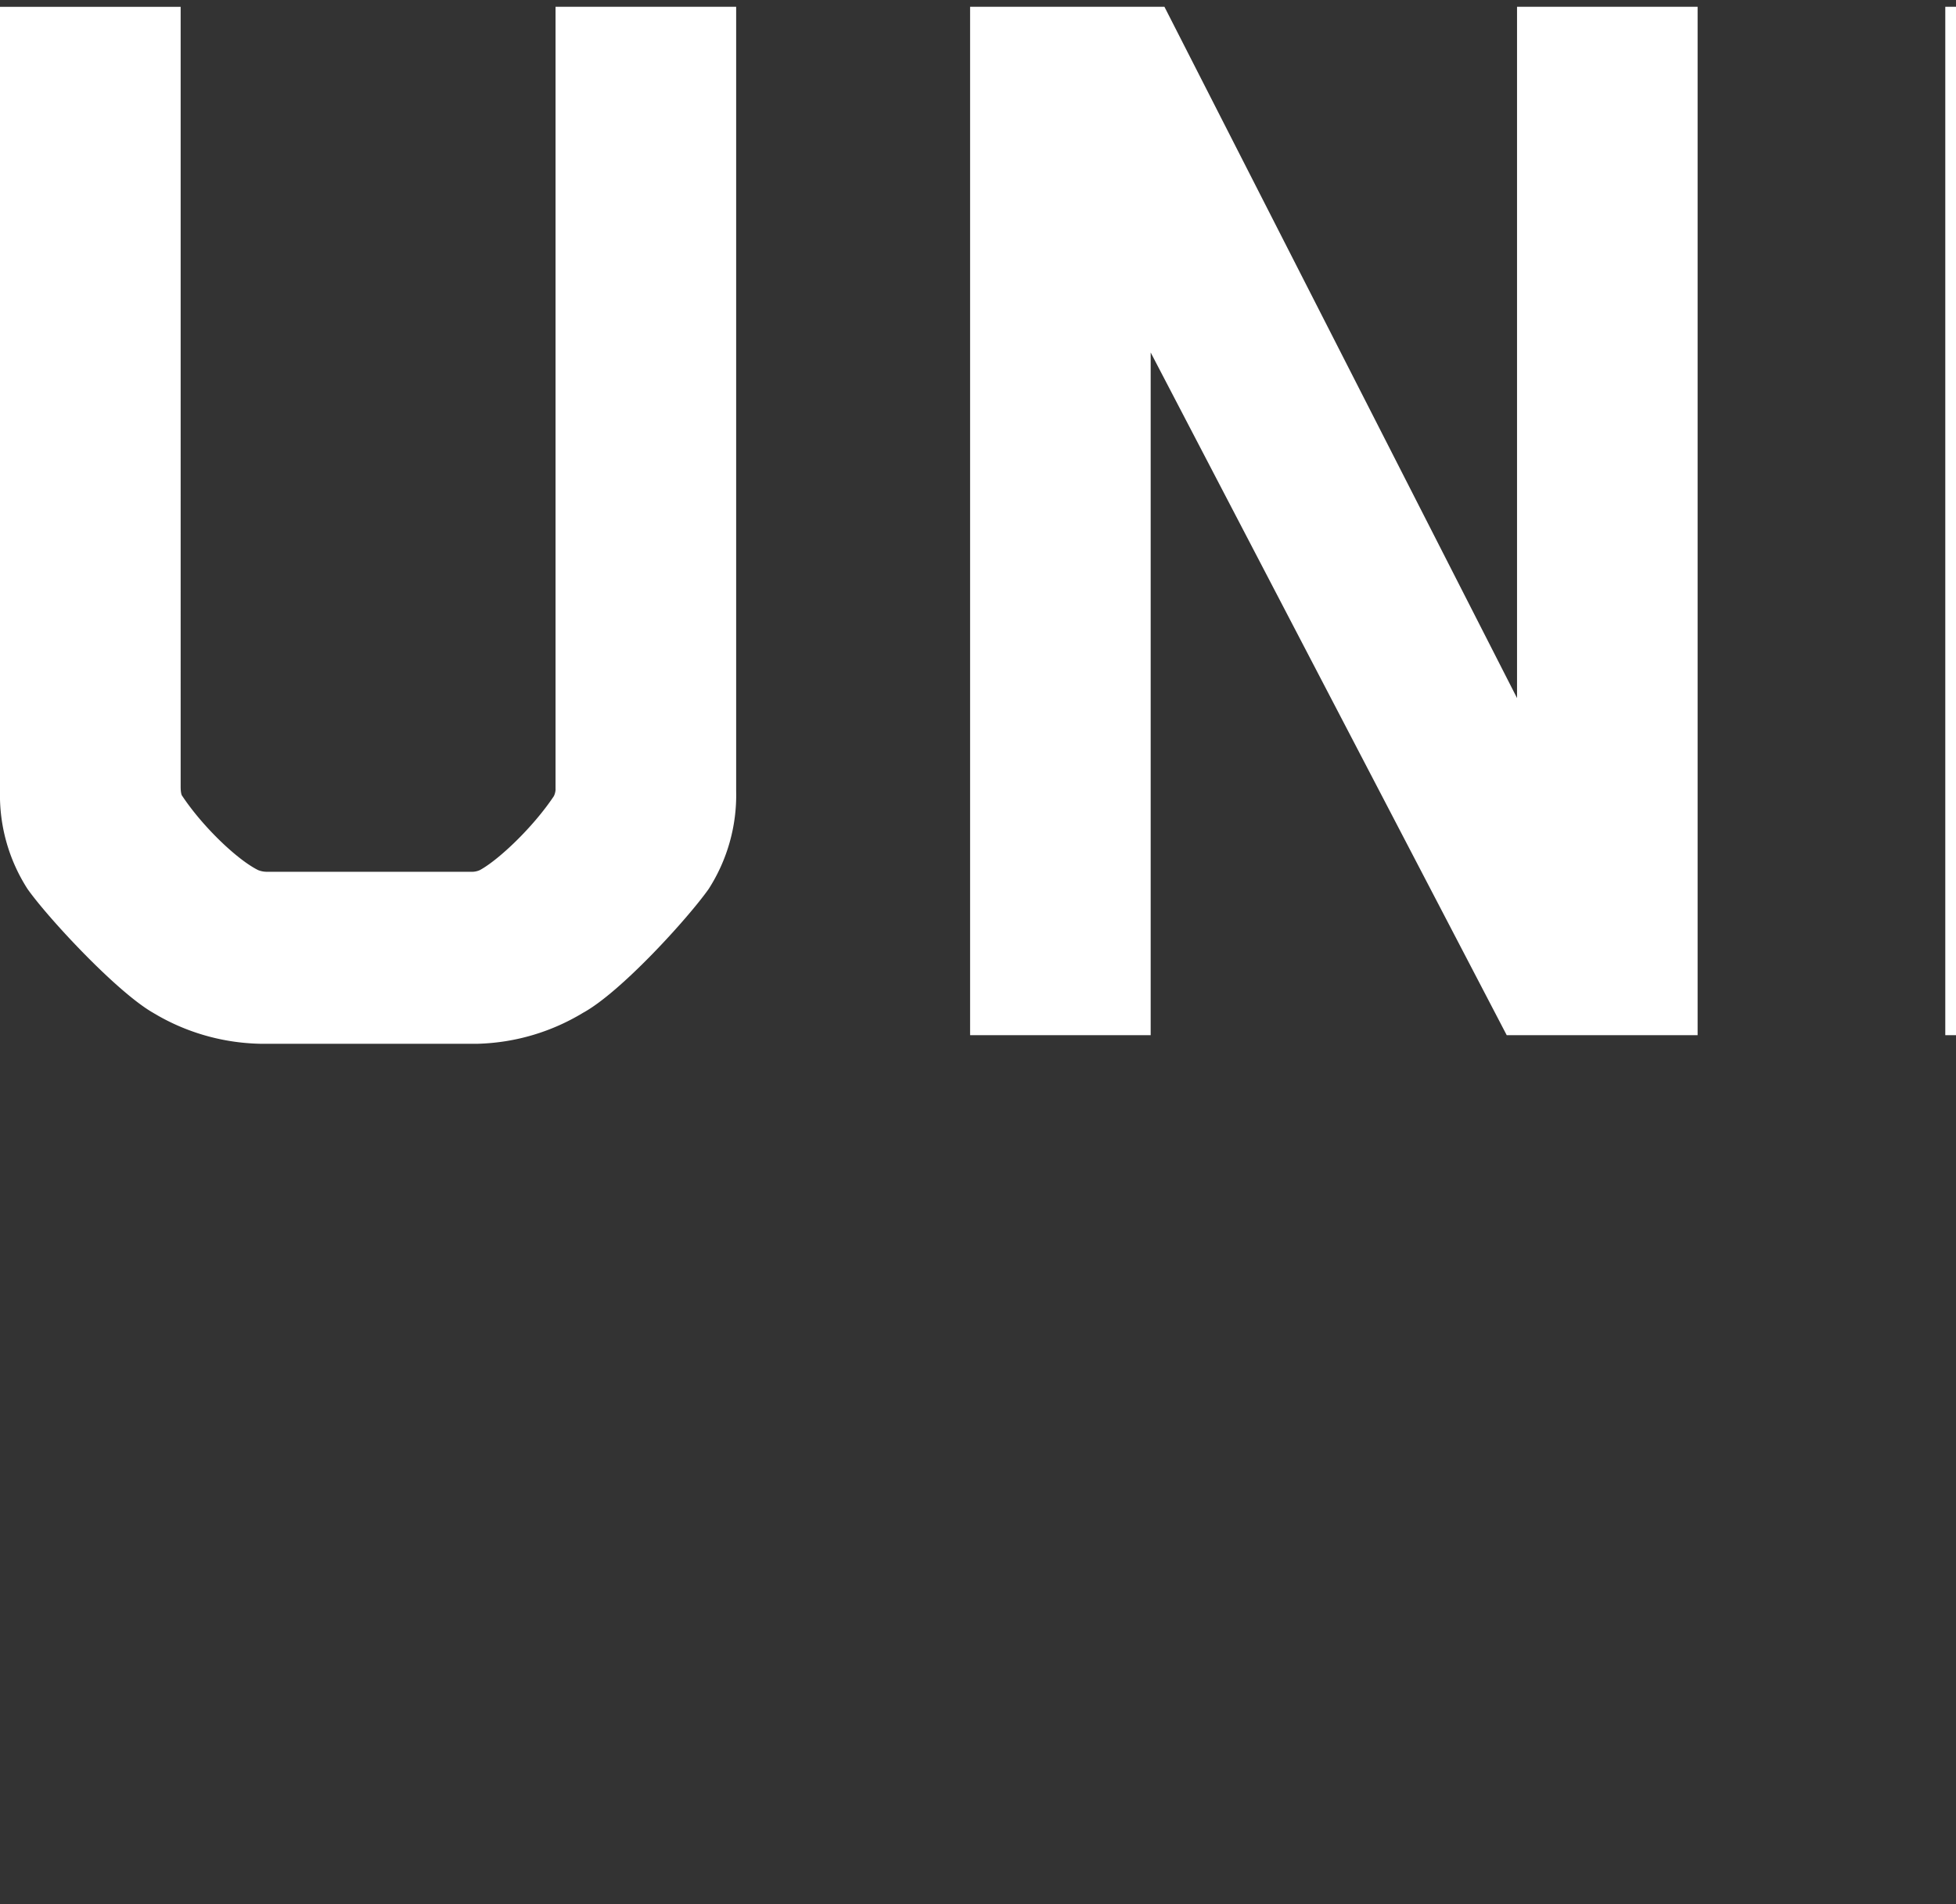 <svg xmlns="http://www.w3.org/2000/svg" width="50" height="48.684"><rect width="100%" height="100%" fill="#333333" stroke="none"/><path d="M14.202 20.179a.436.436 0 0 1-.044.176c-.527.791-1.407 1.627-1.89 1.89a.478.478 0 0 1-.22.044H6.816a.589.589 0 0 1-.22-.044c-.528-.263-1.407-1.099-1.934-1.89-.044-.044-.044-.22-.044-.22V.175H0v20.048c-.021.887.224 1.76.704 2.506.527.747 2.286 2.638 3.21 3.165.823.498 1.763.77 2.725.792h5.584a5.474 5.474 0 0 0 2.682-.792c.966-.527 2.682-2.418 3.21-3.165.479-.746.724-1.62.703-2.506V.174h-4.617V20.18Zm29.193 6.287V.174h-4.616v17.674L29.766.174h-4.968v26.292h4.616V9.012l9.101 17.454h4.88ZM54.342.174h-4.616v26.292h4.616V.174Zm26.073 0h-4.88l-6.508 20.357L62.564.174H57.64l8.662 26.292h5.407L80.415.174Zm19.784 26.292v-4.397H88.284v-6.463h11.08V11.21h-11.08V4.572H100.2V.174H83.67v26.292h16.53Zm24.797-16.355V6.24a4.898 4.898 0 0 0-.792-2.681c-.7-.891-1.496-1.702-2.374-2.418a5.681 5.681 0 0 0-3.121-.967h-12.355v26.29h4.617V16.09h5.056l4.88 10.376h5.012l-5.232-10.728a4.13 4.13 0 0 0 1.144-.616c.616-.44 1.979-1.758 2.375-2.33a4.793 4.793 0 0 0 .79-2.68m-4.617-.044a.457.457 0 0 1-.044.176c-.351.615-1.23 1.45-1.626 1.45h-7.738V4.573h7.958c.44.044 1.143.923 1.406 1.407.031.1.046.203.044.308v3.78Zm29.09 10.156v-2.77c0-1.978-1.188-4.177-3.43-4.792l-11.475-3.342c-.22-.044-.483-.351-.483-.747V6.374c0-.352 1.187-1.583 1.89-1.935a.638.638 0 0 1 .264-.044h6.2c.219 0 .263.044.263.044.923.572 1.934 2.023 1.934 2.023l4.44-1.275a8.338 8.338 0 0 0-.879-1.539C147.05 2.154 145.248 0 142.61 0h-6.507c-.966 0-2.022.396-2.726.791-.923.528-2.726 2.375-3.254 3.166-.528.791-.66 1.758-.66 2.506v2.373c0 2.022 1.188 4.176 3.43 4.792l11.431 3.254a.79.79 0 0 1 .528.747v2.594c0 .351-1.32 1.67-1.979 2.022a.638.638 0 0 1-.264.044h-7.21a.76.76 0 0 1-.307-.044 10.693 10.693 0 0 1-1.935-2.022l-4.352 1.45c.225.477.49.933.792 1.364 1.143 1.538 2.99 3.648 5.583 3.648h7.65c.923 0 2.022-.396 2.725-.791.924-.528 2.682-2.375 3.21-3.166.573-.79.703-1.758.703-2.505Zm21.019 6.243V22.07h-11.915v-6.463h11.08V11.21h-11.08V4.572h11.915V.174h-16.531v26.292h16.53Z" fill="#fff" fill-rule="evenodd" data-name="Path 1795"/></svg>